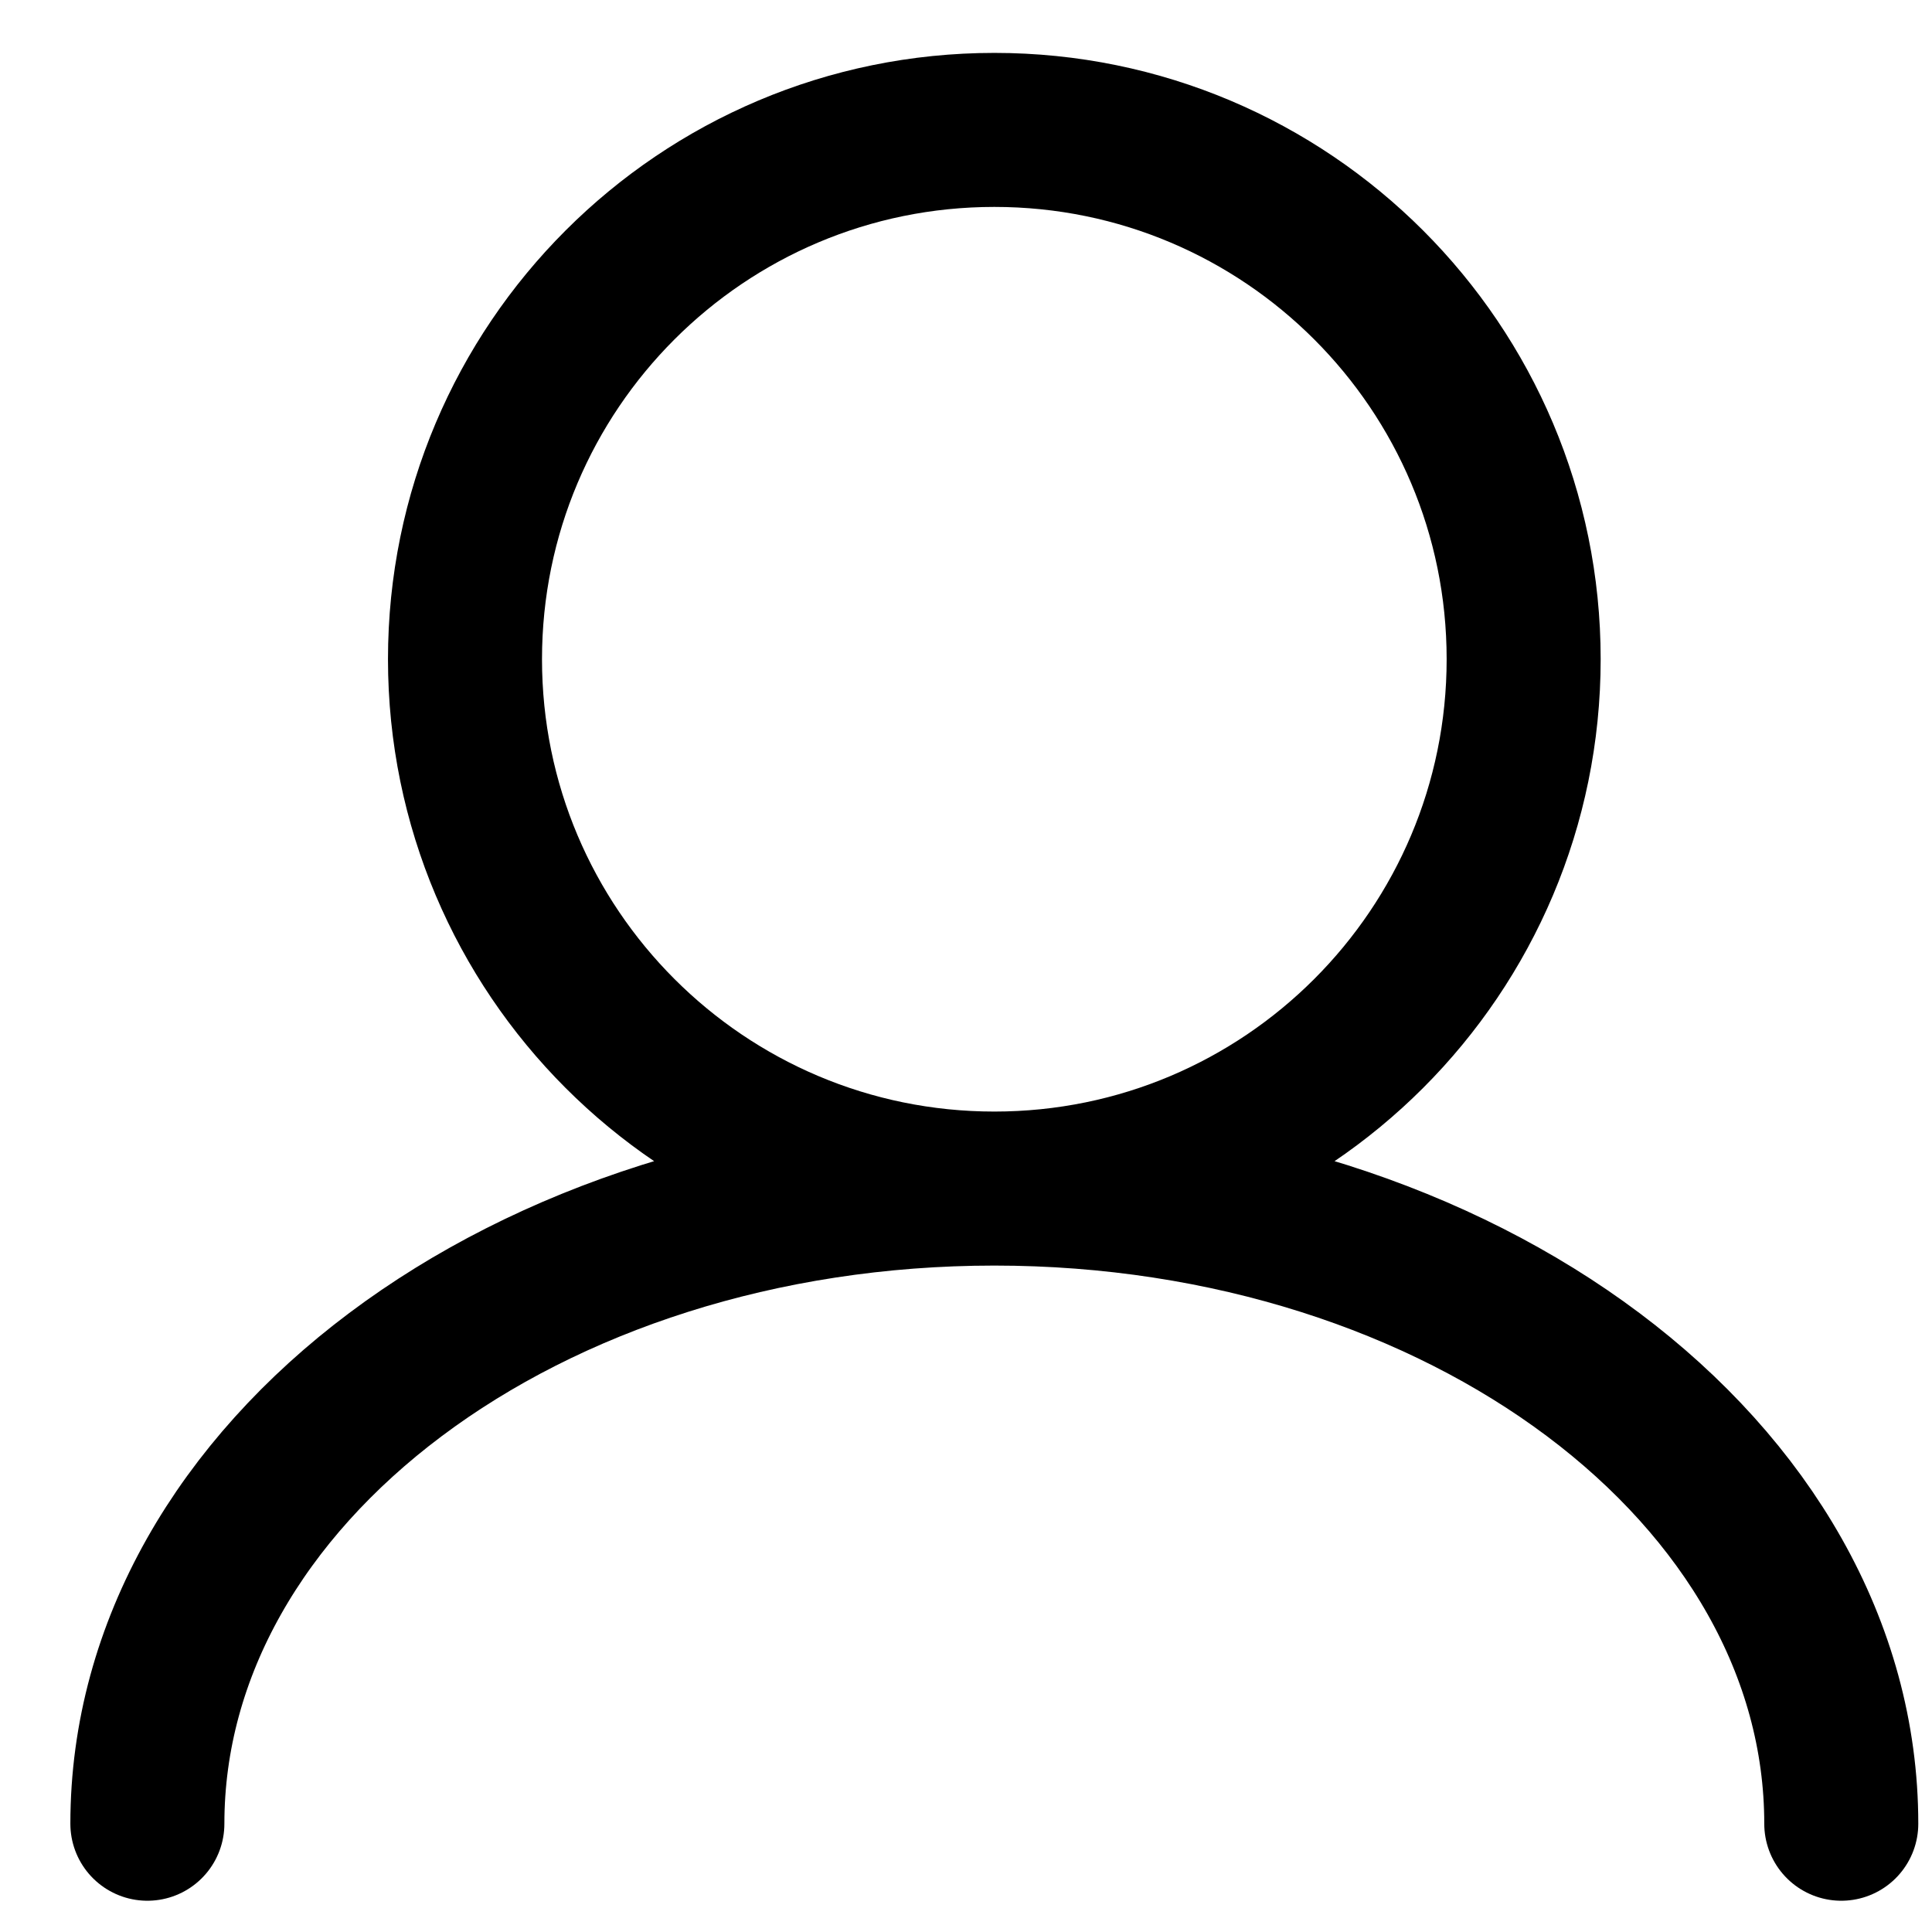 <svg width="25" height="25" viewBox="0 0 25 25" fill="none" xmlns="http://www.w3.org/2000/svg">
<path d="M12.867 15.38C16.65 15.38 19.716 12.313 19.716 8.53C19.716 4.747 16.65 1.681 12.867 1.681C9.084 1.681 6.017 4.747 6.017 8.53C6.017 12.313 9.084 15.38 12.867 15.38ZM12.867 15.38C6.814 15.38 1.907 19.06 1.907 23.599M12.867 15.38C18.919 15.38 23.826 19.06 23.826 23.599" stroke="black" stroke-width="1.993" stroke-linecap="round"/>
</svg>
